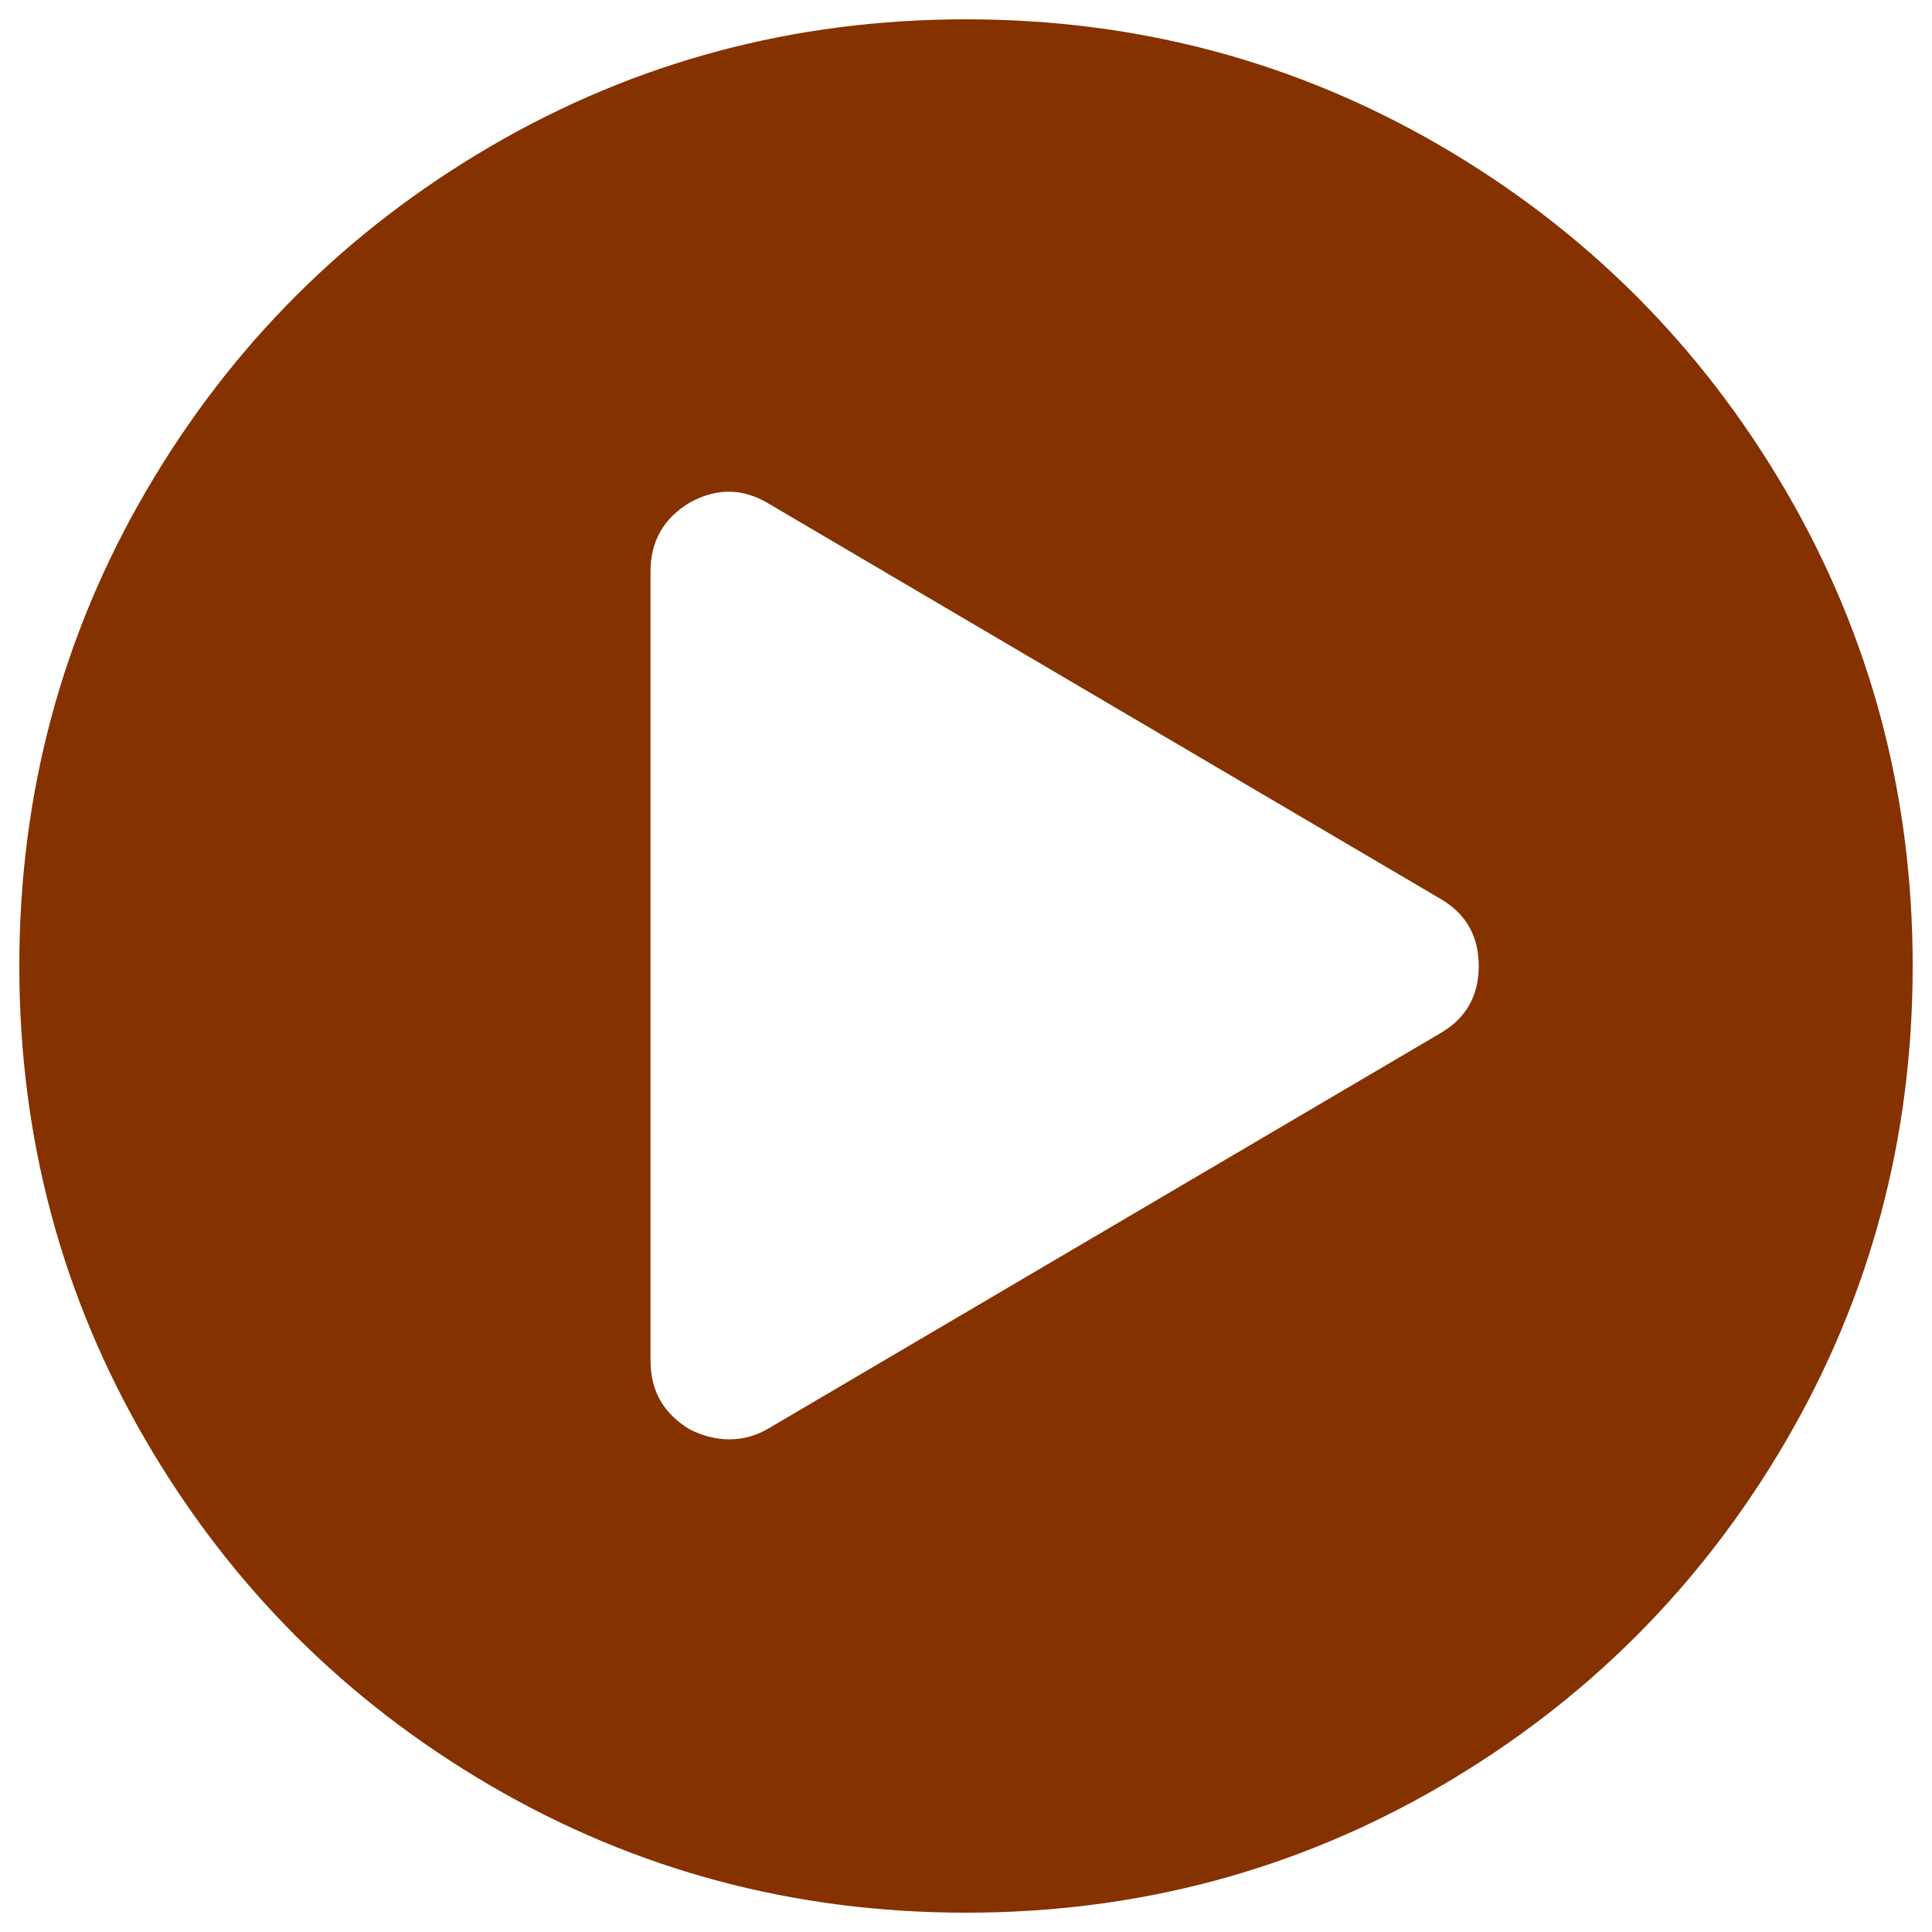 <?xml version="1.0" encoding="utf-8"?>
<!-- Svg Vector Icons : http://www.onlinewebfonts.com/icon -->
<!DOCTYPE svg PUBLIC "-//W3C//DTD SVG 1.1//EN" "http://www.w3.org/Graphics/SVG/1.1/DTD/svg11.dtd">
<svg version="1.1" xmlns="http://www.w3.org/2000/svg" xmlns:xlink="http://www.w3.org/1999/xlink" x="0px" y="0px" viewBox="0 0 1000 1000" enable-background="new 0 0 1000 1000" xml:space="preserve">
<g><g><path fill="#853100" d="M924.3,254C880.5,179,821,119.5,746,75.7C670.9,31.9,588.9,10,500,10c-88.9,0-170.9,21.9-246,65.7C179,119.5,119.5,179,75.7,254C31.9,329.1,10,411.1,10,500s21.9,170.9,65.7,246C119.5,821,179,880.5,254,924.3c75.1,43.8,157.1,65.7,246,65.7s170.9-21.9,246-65.7C821,880.5,880.5,821,924.3,746c43.8-75.1,65.7-157.1,65.7-246C990,411.1,968.1,329.1,924.3,254z M745,535.1L397.9,739.3c-6.4,3.8-13.2,5.7-20.4,5.7c-6.8,0-13.6-1.7-20.4-5.1c-13.6-8.1-20.4-20-20.4-35.7V295.8c0-15.7,6.8-27.6,20.4-35.7c14-7.7,27.6-7.4,40.8,0.6L745,464.9c13.6,7.7,20.4,19.4,20.4,35.1C765.4,515.7,758.6,527.4,745,535.1z"/></g><g></g><g></g><g></g><g></g><g></g><g></g><g></g><g></g><g></g><g></g><g></g><g></g><g></g><g></g><g></g></g>
</svg>